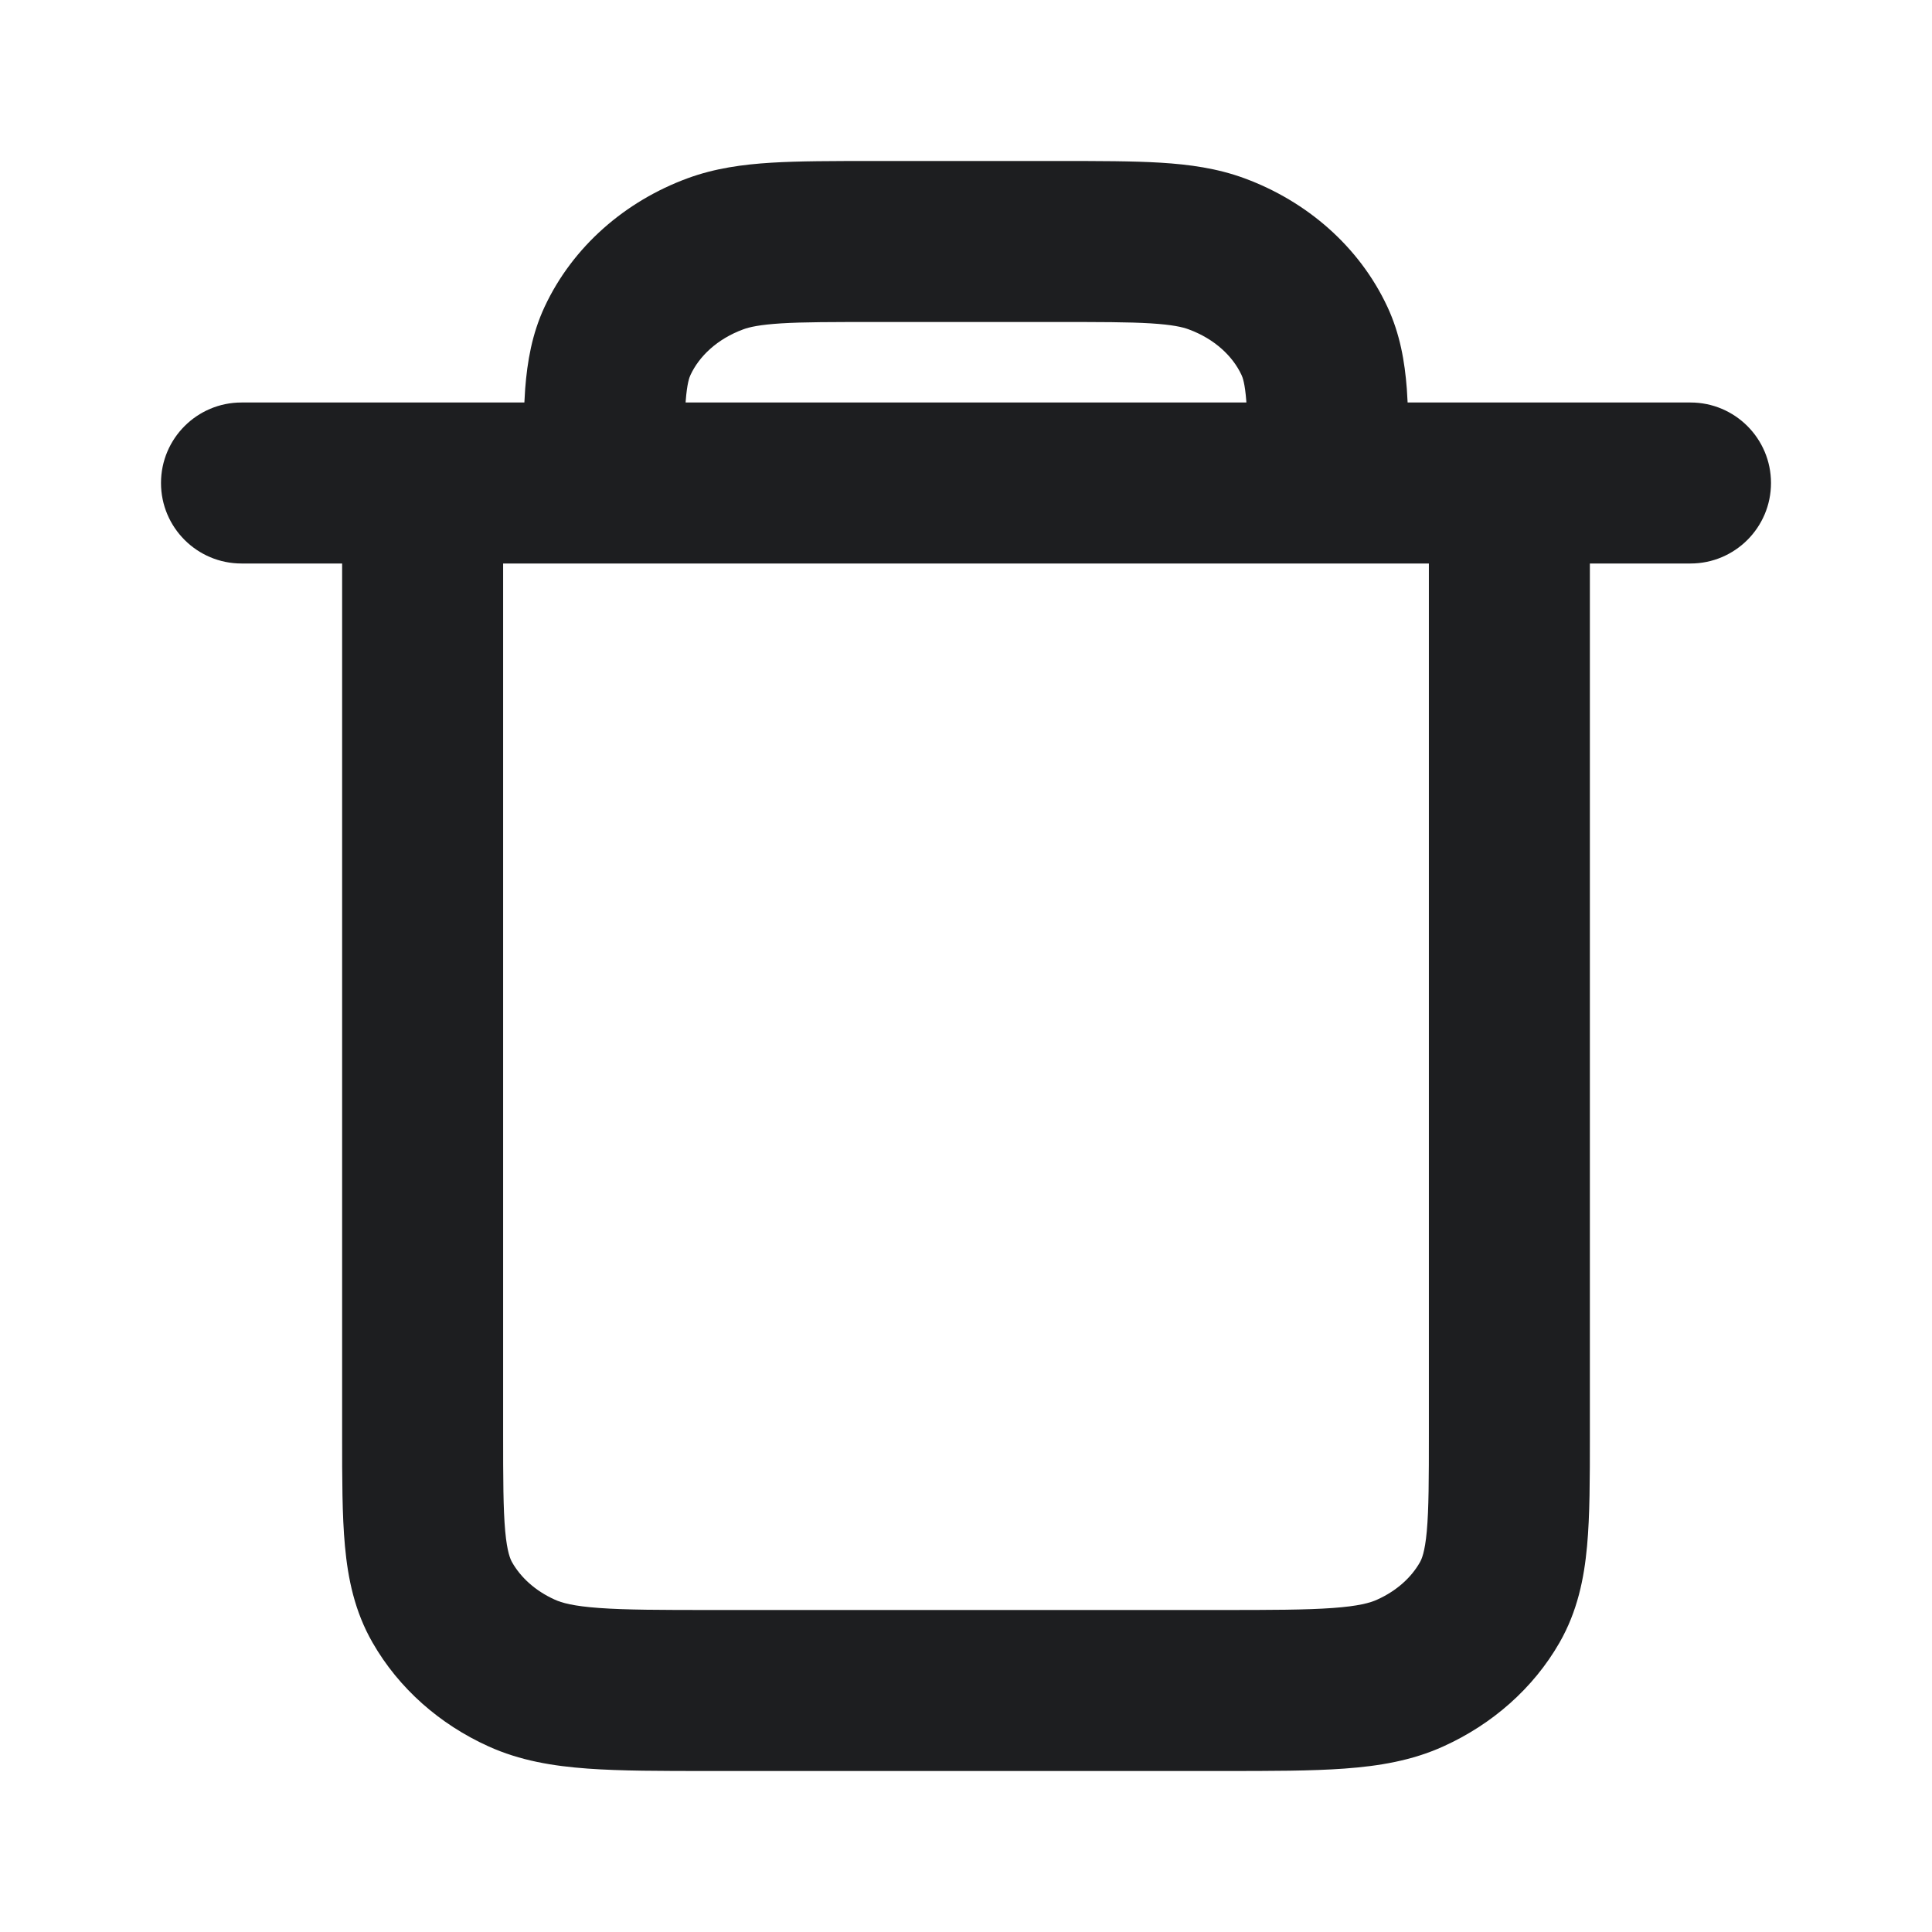 <svg width="24" height="24" viewBox="0 0 24 24" fill="none" xmlns="http://www.w3.org/2000/svg">
<path fill-rule="evenodd" clip-rule="evenodd" d="M10.845 2H13.155C13.654 2 14.072 2 14.417 2.021C14.775 2.043 15.119 2.09 15.457 2.214C16.232 2.499 16.885 3.061 17.235 3.812C17.392 4.149 17.45 4.491 17.476 4.829C17.48 4.884 17.483 4.941 17.486 5H21C21.552 5 22 5.448 22 6C22 6.552 21.552 7 21 7H19.75V17.845C19.75 18.368 19.75 18.827 19.715 19.206C19.678 19.611 19.595 20.017 19.373 20.405C19.045 20.977 18.533 21.421 17.933 21.693C17.54 21.872 17.129 21.939 16.701 21.97C16.29 22 15.788 22 15.189 22H8.811C8.212 22 7.71 22 7.299 21.97C6.871 21.939 6.46 21.872 6.066 21.693C5.465 21.421 4.955 20.976 4.628 20.405C4.405 20.017 4.322 19.61 4.285 19.205C4.25 18.825 4.25 18.366 4.25 17.842L4.25 7H3C2.448 7 2 6.552 2 6C2 5.448 2.448 5 3 5H6.514C6.517 4.941 6.52 4.884 6.524 4.829C6.55 4.492 6.608 4.149 6.765 3.812C7.115 3.062 7.767 2.499 8.543 2.214C8.881 2.09 9.225 2.043 9.583 2.021C9.928 2 10.346 2 10.845 2ZM8.517 5H15.483C15.482 4.994 15.482 4.988 15.482 4.982C15.465 4.762 15.437 4.688 15.422 4.657C15.315 4.428 15.092 4.211 14.765 4.091C14.69 4.063 14.565 4.034 14.296 4.017C14.019 4 13.661 4 13.125 4H10.875C10.339 4 9.981 4 9.704 4.017C9.435 4.034 9.31 4.063 9.234 4.091C8.907 4.211 8.685 4.428 8.578 4.657C8.563 4.688 8.535 4.762 8.518 4.982C8.518 4.988 8.518 4.994 8.517 5ZM6.25 7V17.8C6.25 18.379 6.251 18.745 6.276 19.022C6.3 19.283 6.34 19.37 6.363 19.41C6.467 19.592 6.645 19.76 6.891 19.871C6.978 19.911 7.122 19.952 7.444 19.975C7.774 19.999 8.203 20 8.847 20H15.153C15.797 20 16.226 19.999 16.556 19.975C16.877 19.952 17.021 19.911 17.108 19.871C17.355 19.76 17.534 19.591 17.637 19.41C17.66 19.371 17.7 19.284 17.724 19.023C17.749 18.746 17.75 18.381 17.75 17.803V7H6.25Z" fill="#1D1E20"/>
</svg>
